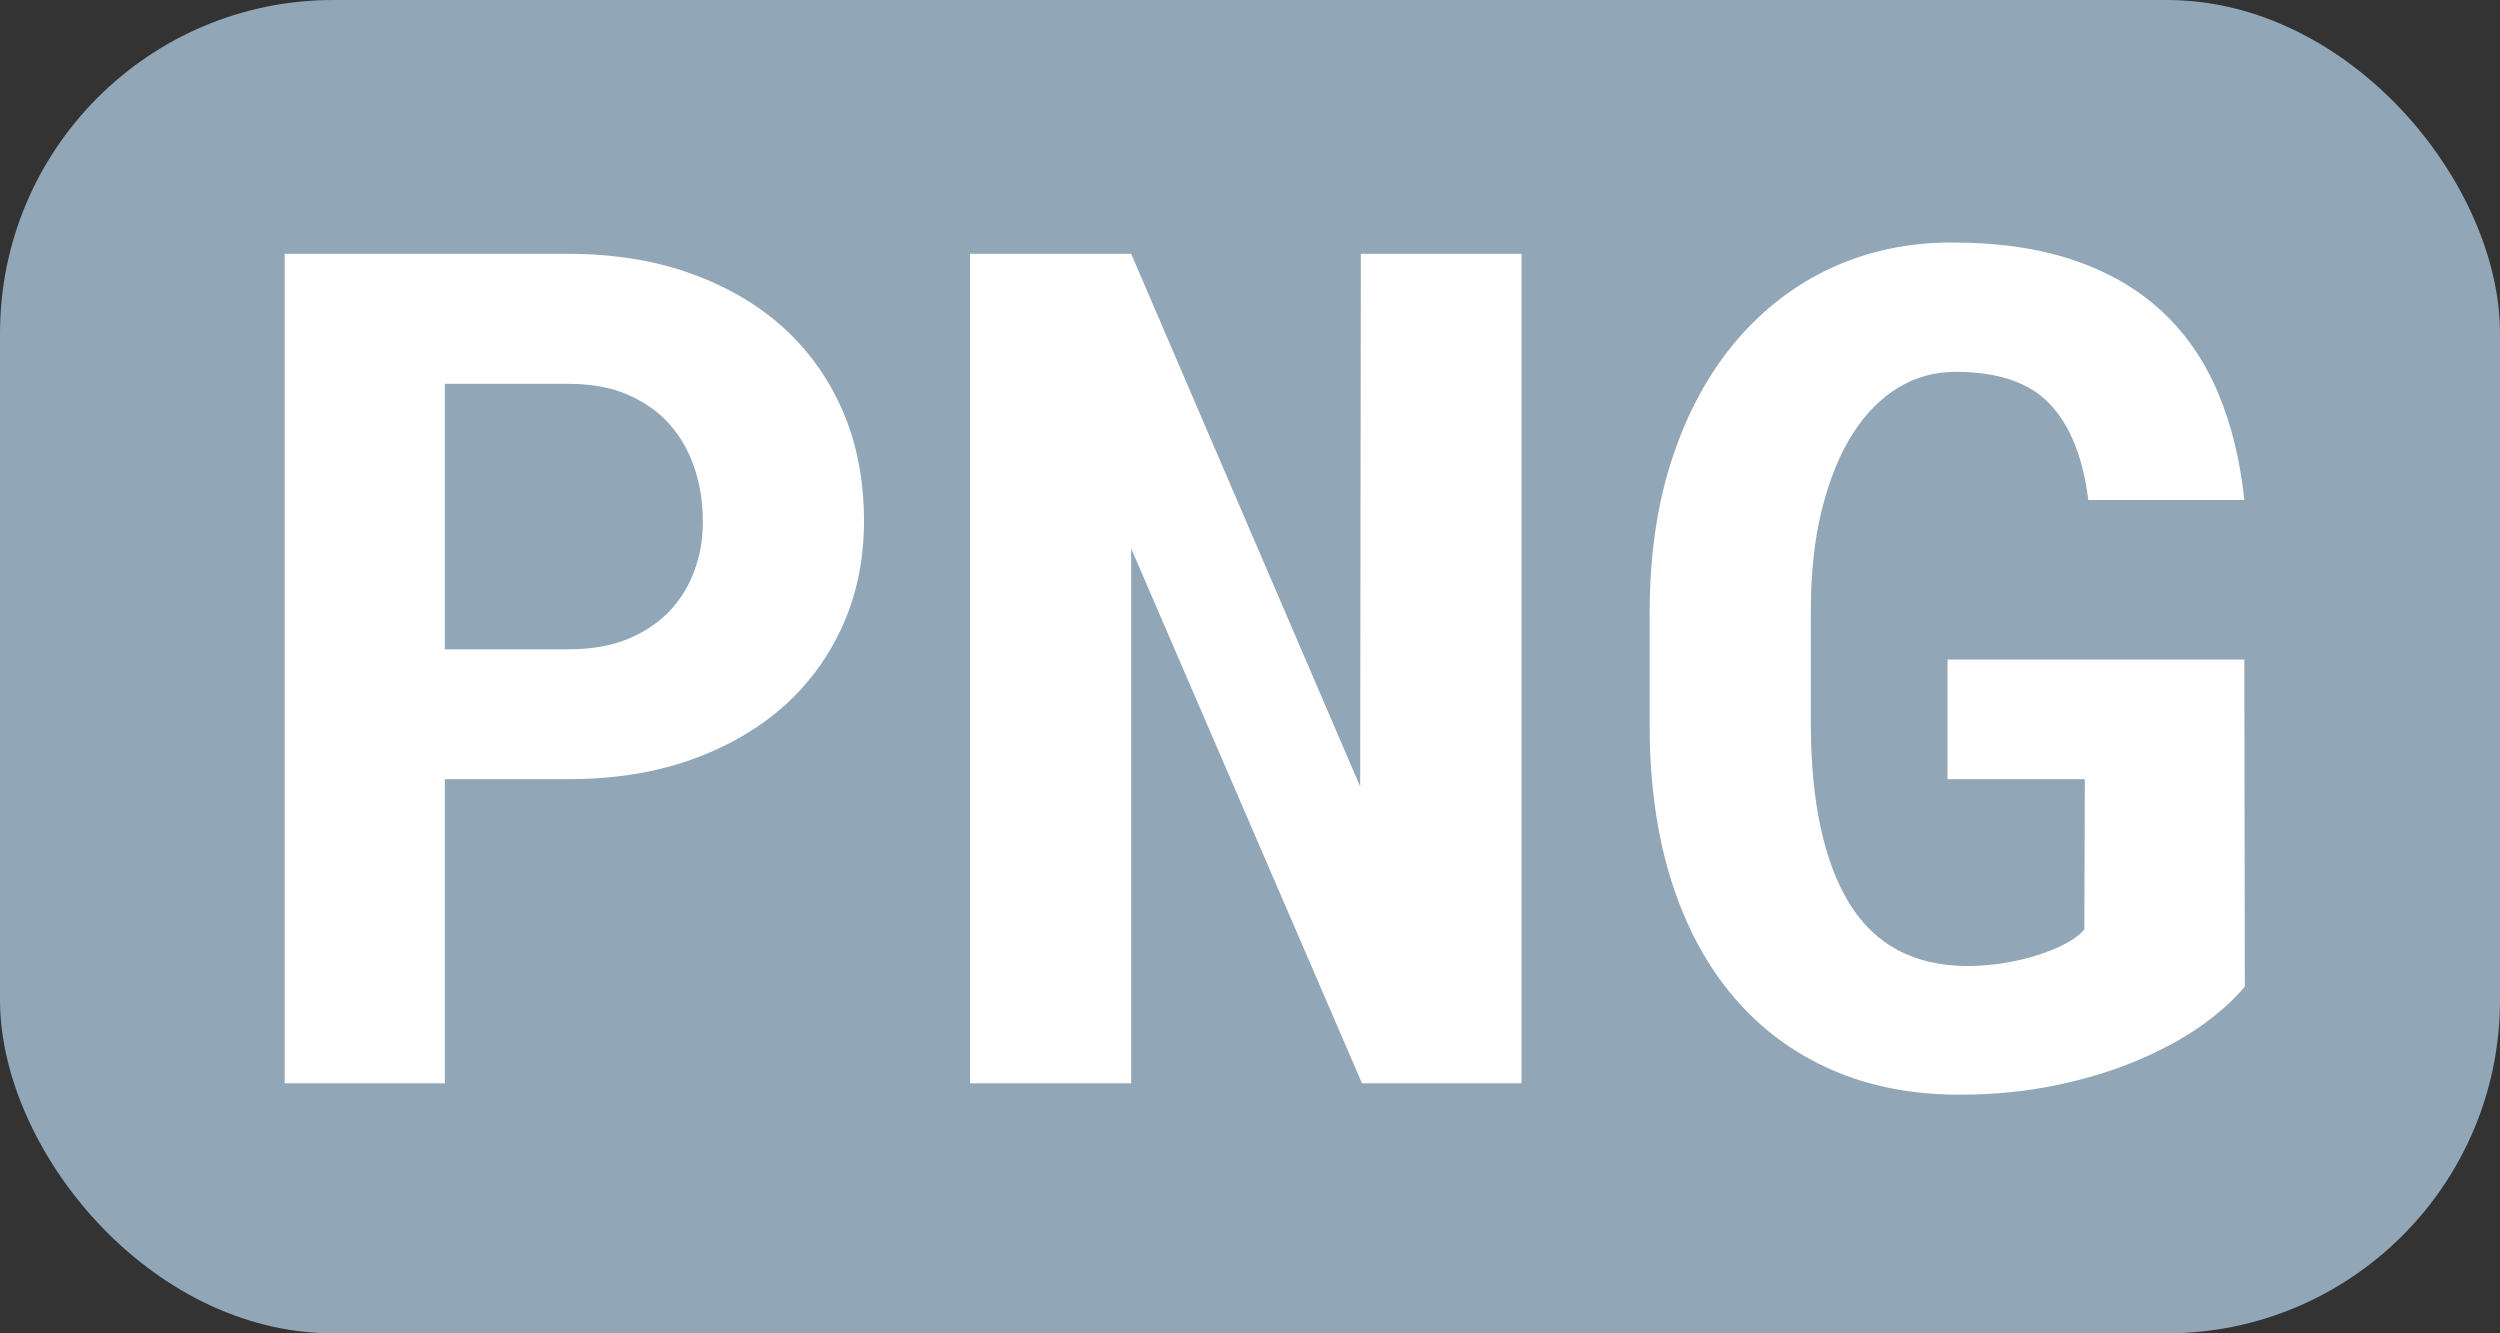 <?xml version="1.0" encoding="UTF-8"?>
<svg width="15px" height="8px" viewBox="0 0 15 8" version="1.1" xmlns="http://www.w3.org/2000/svg" xmlns:xlink="http://www.w3.org/1999/xlink">
    <rect x="0" y="0" width="15" height="8" fill="#333333" stroke="none"/>
    <!-- Generator: Sketch 53.2 (72643) - https://sketchapp.com -->
    <title>mime-type-png</title>
    <desc>Created with Sketch.</desc>
    <g id="mime-type-png" stroke="none" stroke-width="1" fill="none" fill-rule="evenodd">
        <rect id="Rectangle" fill="#91A6B6" x="0" y="0" width="15" height="8" rx="2"></rect>
        <path d="M2.669,4.675 L2.669,6.5 L1.708,6.5 L1.708,1.523 L3.41,1.523 C3.682,1.523 3.927,1.563 4.145,1.641 C4.364,1.72 4.55,1.829 4.704,1.969 C4.858,2.11 4.976,2.278 5.06,2.474 C5.143,2.67 5.184,2.887 5.184,3.126 C5.184,3.35 5.143,3.556 5.06,3.745 C4.976,3.934 4.858,4.098 4.704,4.236 C4.55,4.373 4.364,4.481 4.145,4.559 C3.927,4.636 3.682,4.675 3.41,4.675 L2.669,4.675 Z M2.669,3.896 L3.41,3.896 C3.547,3.896 3.666,3.875 3.766,3.834 C3.866,3.793 3.95,3.737 4.017,3.667 C4.084,3.596 4.134,3.514 4.167,3.422 C4.201,3.33 4.217,3.234 4.217,3.133 C4.217,3.017 4.201,2.909 4.167,2.809 C4.134,2.708 4.084,2.621 4.017,2.545 C3.95,2.47 3.866,2.411 3.766,2.368 C3.666,2.324 3.547,2.303 3.41,2.303 L2.669,2.303 L2.669,3.896 Z M9.129,6.5 L8.172,6.5 L6.787,3.291 L6.787,6.5 L5.82,6.5 L5.82,1.523 L6.787,1.523 L8.161,4.719 L8.165,1.523 L9.129,1.523 L9.129,6.5 Z M13.469,5.919 C13.408,5.994 13.324,6.07 13.217,6.148 C13.109,6.225 12.982,6.295 12.835,6.358 C12.688,6.421 12.524,6.472 12.342,6.51 C12.159,6.549 11.963,6.568 11.754,6.568 C11.471,6.568 11.216,6.518 10.988,6.418 C10.76,6.318 10.565,6.173 10.404,5.984 C10.242,5.795 10.117,5.563 10.029,5.288 C9.942,5.014 9.898,4.702 9.898,4.354 L9.898,3.677 C9.898,3.328 9.944,3.017 10.036,2.742 C10.128,2.467 10.256,2.234 10.419,2.043 C10.582,1.852 10.773,1.706 10.993,1.605 C11.213,1.505 11.452,1.455 11.709,1.455 C11.99,1.455 12.234,1.49 12.442,1.561 C12.651,1.632 12.827,1.734 12.97,1.867 C13.114,2 13.226,2.163 13.307,2.354 C13.388,2.545 13.441,2.761 13.466,3 L12.53,3 C12.498,2.745 12.421,2.553 12.299,2.424 C12.177,2.295 11.988,2.231 11.733,2.231 C11.61,2.231 11.496,2.262 11.391,2.325 C11.287,2.388 11.195,2.479 11.118,2.6 C11.04,2.721 10.979,2.871 10.933,3.05 C10.888,3.228 10.865,3.435 10.865,3.67 L10.865,4.354 C10.867,4.818 10.945,5.174 11.097,5.422 C11.25,5.669 11.484,5.794 11.798,5.796 C11.873,5.796 11.947,5.79 12.02,5.779 C12.093,5.767 12.162,5.751 12.225,5.731 C12.289,5.71 12.346,5.687 12.395,5.661 C12.444,5.635 12.481,5.607 12.506,5.577 L12.509,4.675 L11.685,4.675 L11.685,3.957 L13.466,3.957 L13.469,5.919 Z" id="PNG" fill="#FFFFFF" fill-rule="nonzero"></path>
    </g>
</svg>